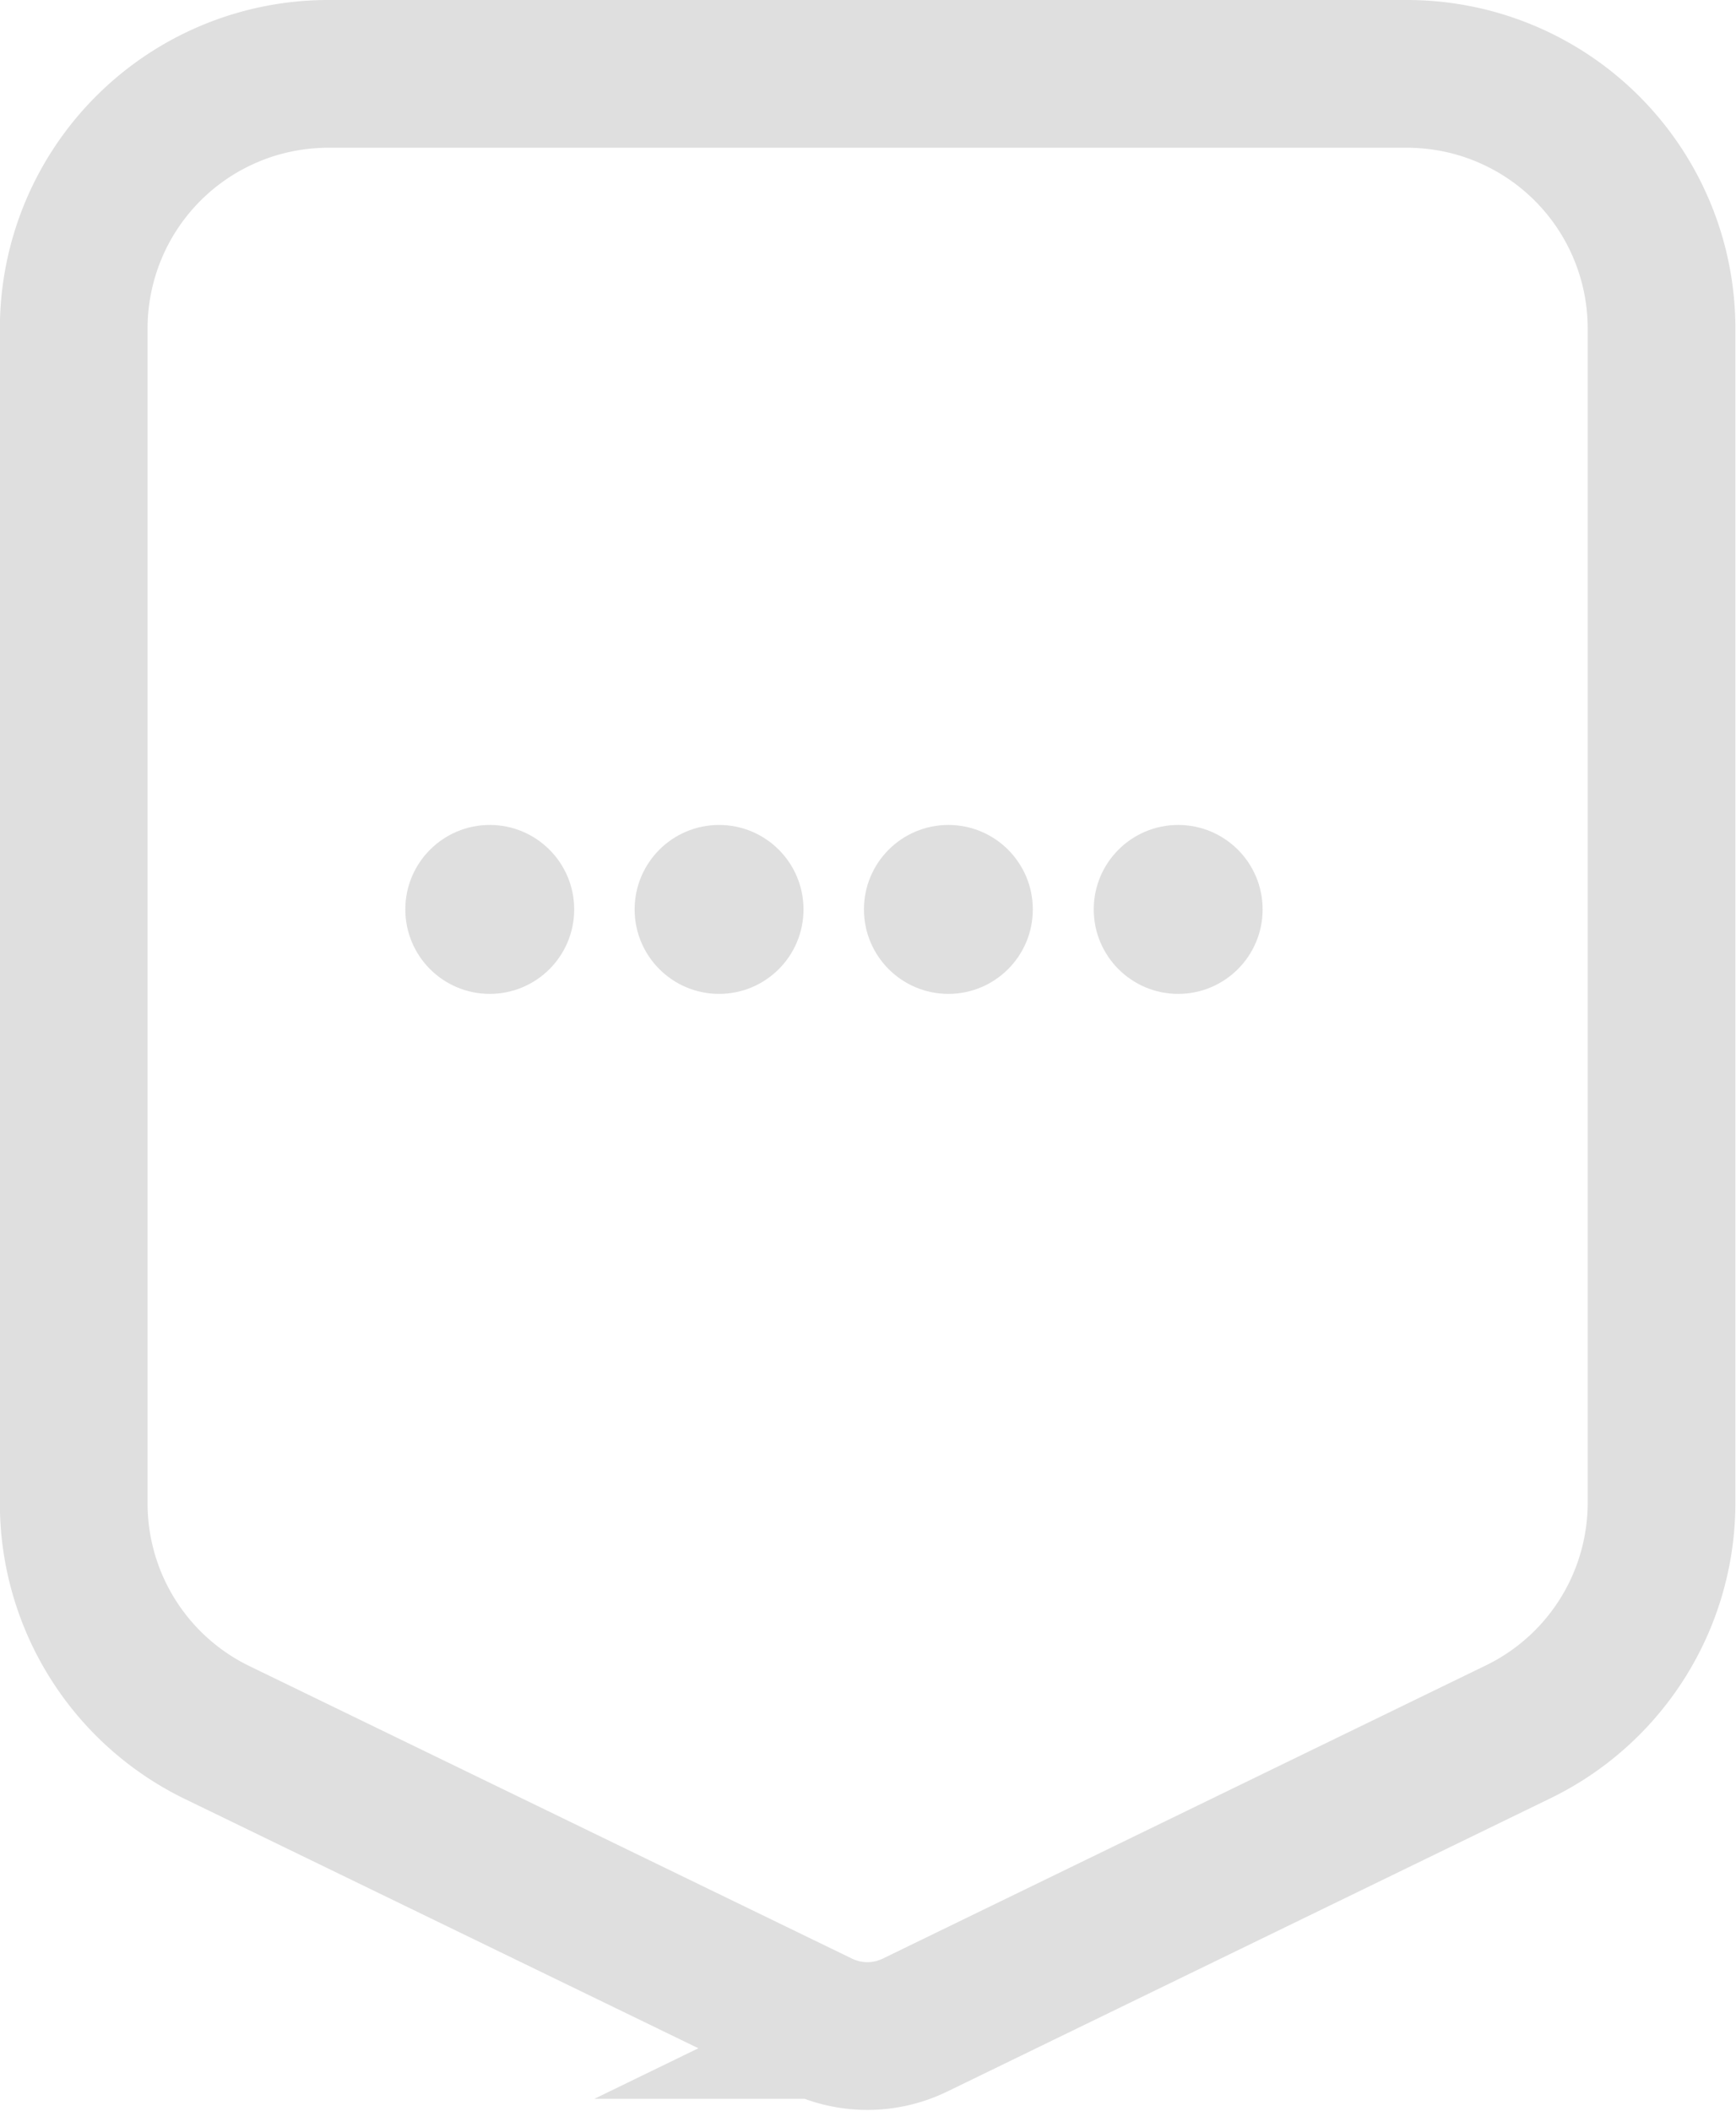 <svg xmlns="http://www.w3.org/2000/svg" width="14.104" height="17.145" viewBox="0 0 14.104 17.145">
    <defs>
        <style>
            .cls-1{fill:none;stroke:#dfdfdf;stroke-miterlimit:10;stroke-width:1.2px}.cls-2{fill:#dfdfdf}
        </style>
    </defs>
    <g id="otp" transform="translate(-616.804 -388.276)">
        <path id="Path" d="M11.73 13.468l-4.893 2.378a.885.885 0 0 1-.778 0l-4.9-2.378A2.068 2.068 0 0 1 0 11.614V2.068A2.068 2.068 0 0 1 2.068 0h8.769A2.068 2.068 0 0 1 12.9 2.068v9.546a2.068 2.068 0 0 1-1.17 1.854z" class="cls-1" transform="translate(617.403 388.876)"/>
        <ellipse id="Oval" cx=".686" cy=".686" class="cls-2" rx=".686" ry=".686" transform="translate(620.097 394.976)"/>
        <ellipse id="Oval-2" cx=".686" cy=".686" class="cls-2" data-name="Oval" rx=".686" ry=".686" transform="translate(621.96 394.976)"/>
        <ellipse id="Oval-3" cx=".686" cy=".686" class="cls-2" data-name="Oval" rx=".686" ry=".686" transform="translate(623.823 394.976)"/>
        <ellipse id="Oval-4" cx=".686" cy=".686" class="cls-2" data-name="Oval" rx=".686" ry=".686" transform="translate(625.69 394.976)"/>
    </g>
</svg>
